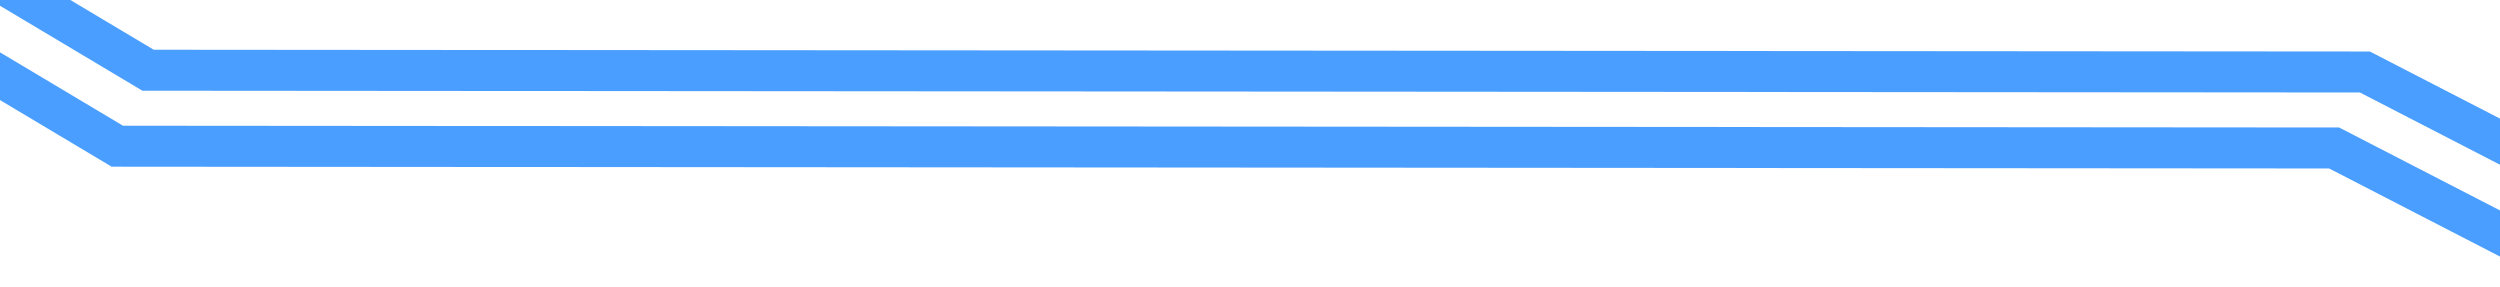 ﻿<?xml version="1.0" encoding="utf-8"?>
<svg version="1.1" xmlns:xlink="http://www.w3.org/1999/xlink" width="122px" height="14px" preserveAspectRatio="xMinYMid meet" viewBox="806 473  122 12" xmlns="http://www.w3.org/2000/svg">
  <defs>
    <filter x="47px" y="454px" width="1338px" height="107px" filterUnits="userSpaceOnUse" id="filter107">
      <feOffset dx="0" dy="4" in="SourceAlpha" result="shadowOffsetInner" />
      <feGaussianBlur stdDeviation="2" in="shadowOffsetInner" result="shadowGaussian" />
      <feComposite in2="shadowGaussian" operator="atop" in="SourceAlpha" result="shadowComposite" />
      <feColorMatrix type="matrix" values="0 0 0 0 0.137  0 0 0 0 0.498  0 0 0 0 0.98  0 0 0 0.204 0  " in="shadowComposite" />
    </filter>
    <g id="widget108">
      <path d="M 0 35.431  L 177.745 41.648  L 301.693 96  L 428.289 50.619  L 533.235 79.522  L 665.923 25.308  L 764.036 40.489  L 864.357 0  L 962.28 8.997  L 1096.523 75.361  L 1231.169 39.522  L 1327 58.382  " stroke-width="2" stroke="#4a9eff" fill="none" transform="matrix(1 0 0 1 52 455 )" />
    </g>
  </defs>
  <g transform="matrix(0.927 0.375 -0.375 0.927 242.568 -289.905 )">
    <use xlink:href="#widget108" filter="url(#filter107)" />
    <use xlink:href="#widget108" />
  </g>
</svg>